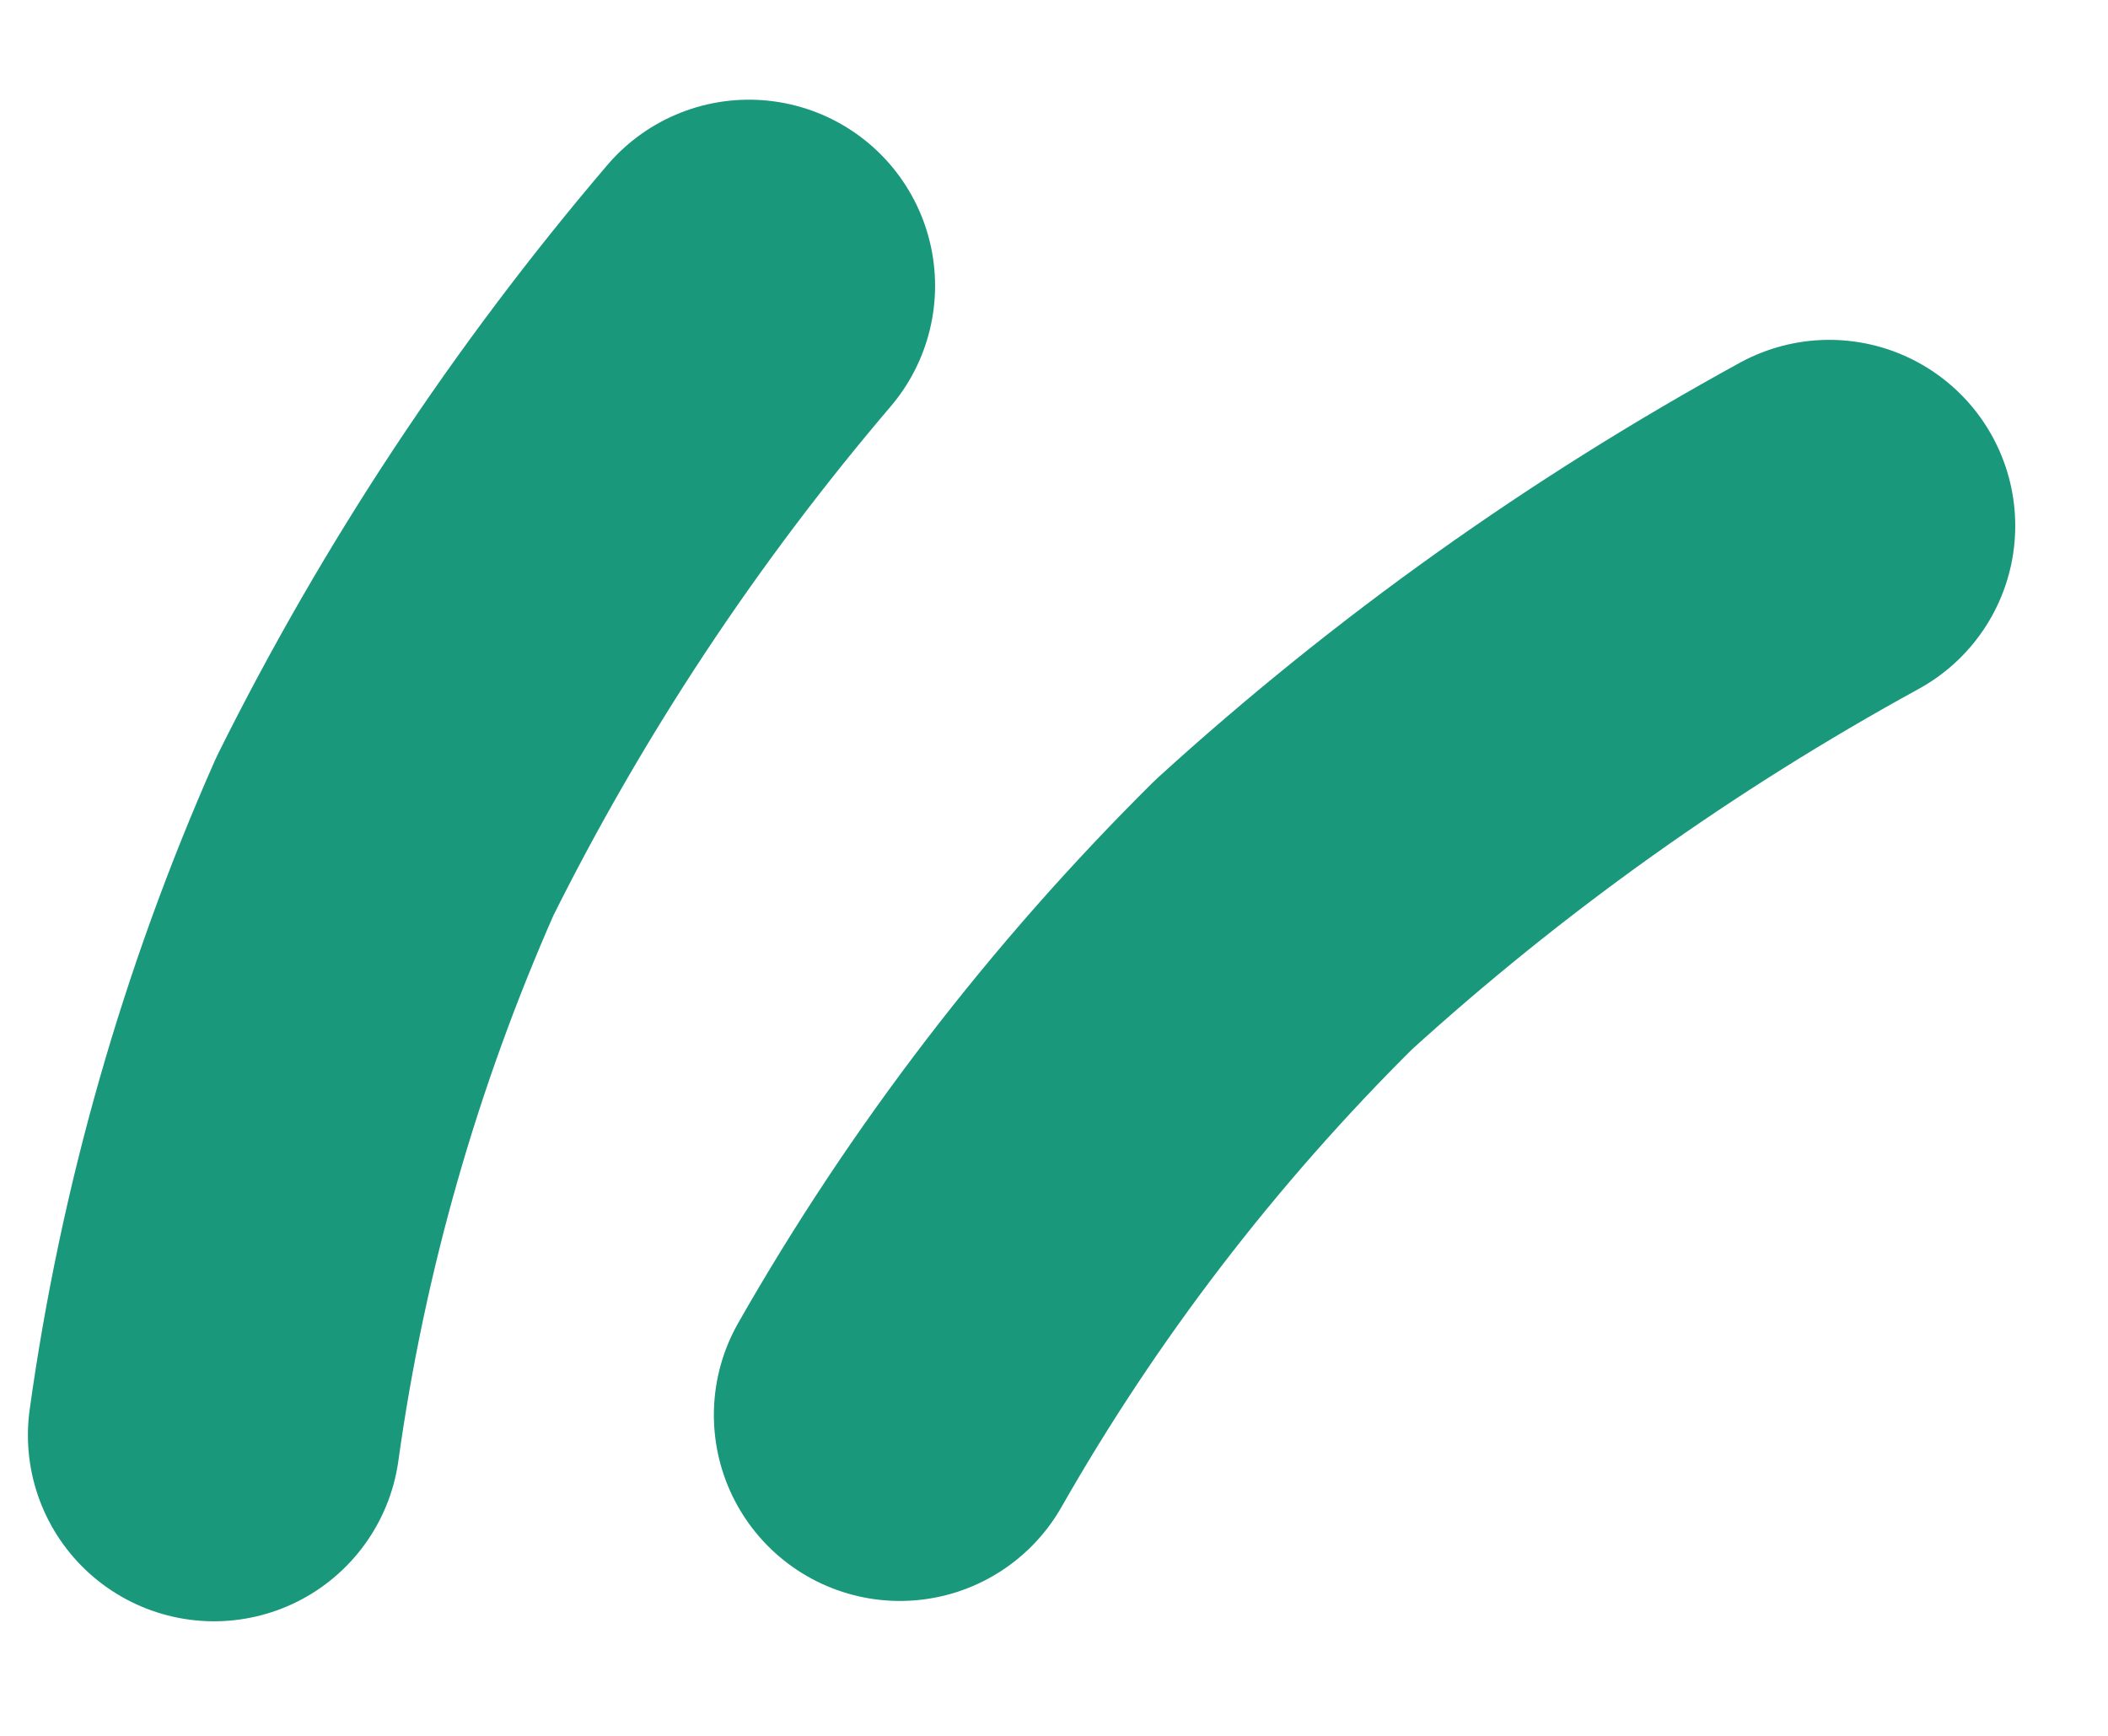 <svg width="17" height="14" viewBox="0 0 17 14" fill="none" xmlns="http://www.w3.org/2000/svg">
<path d="M7.257 11.412C8.095 9.941 9.135 8.584 10.351 7.378C11.681 6.167 13.159 5.114 14.752 4.241" stroke="#1A987C" stroke-width="3" stroke-linecap="round" stroke-linejoin="round"/>
<path d="M1.726 11.575C1.957 9.913 2.421 8.289 3.104 6.745C3.893 5.158 4.879 3.667 6.04 2.305" stroke="#1A987C" stroke-width="3.002" stroke-linecap="round" stroke-linejoin="round"/>
</svg>
